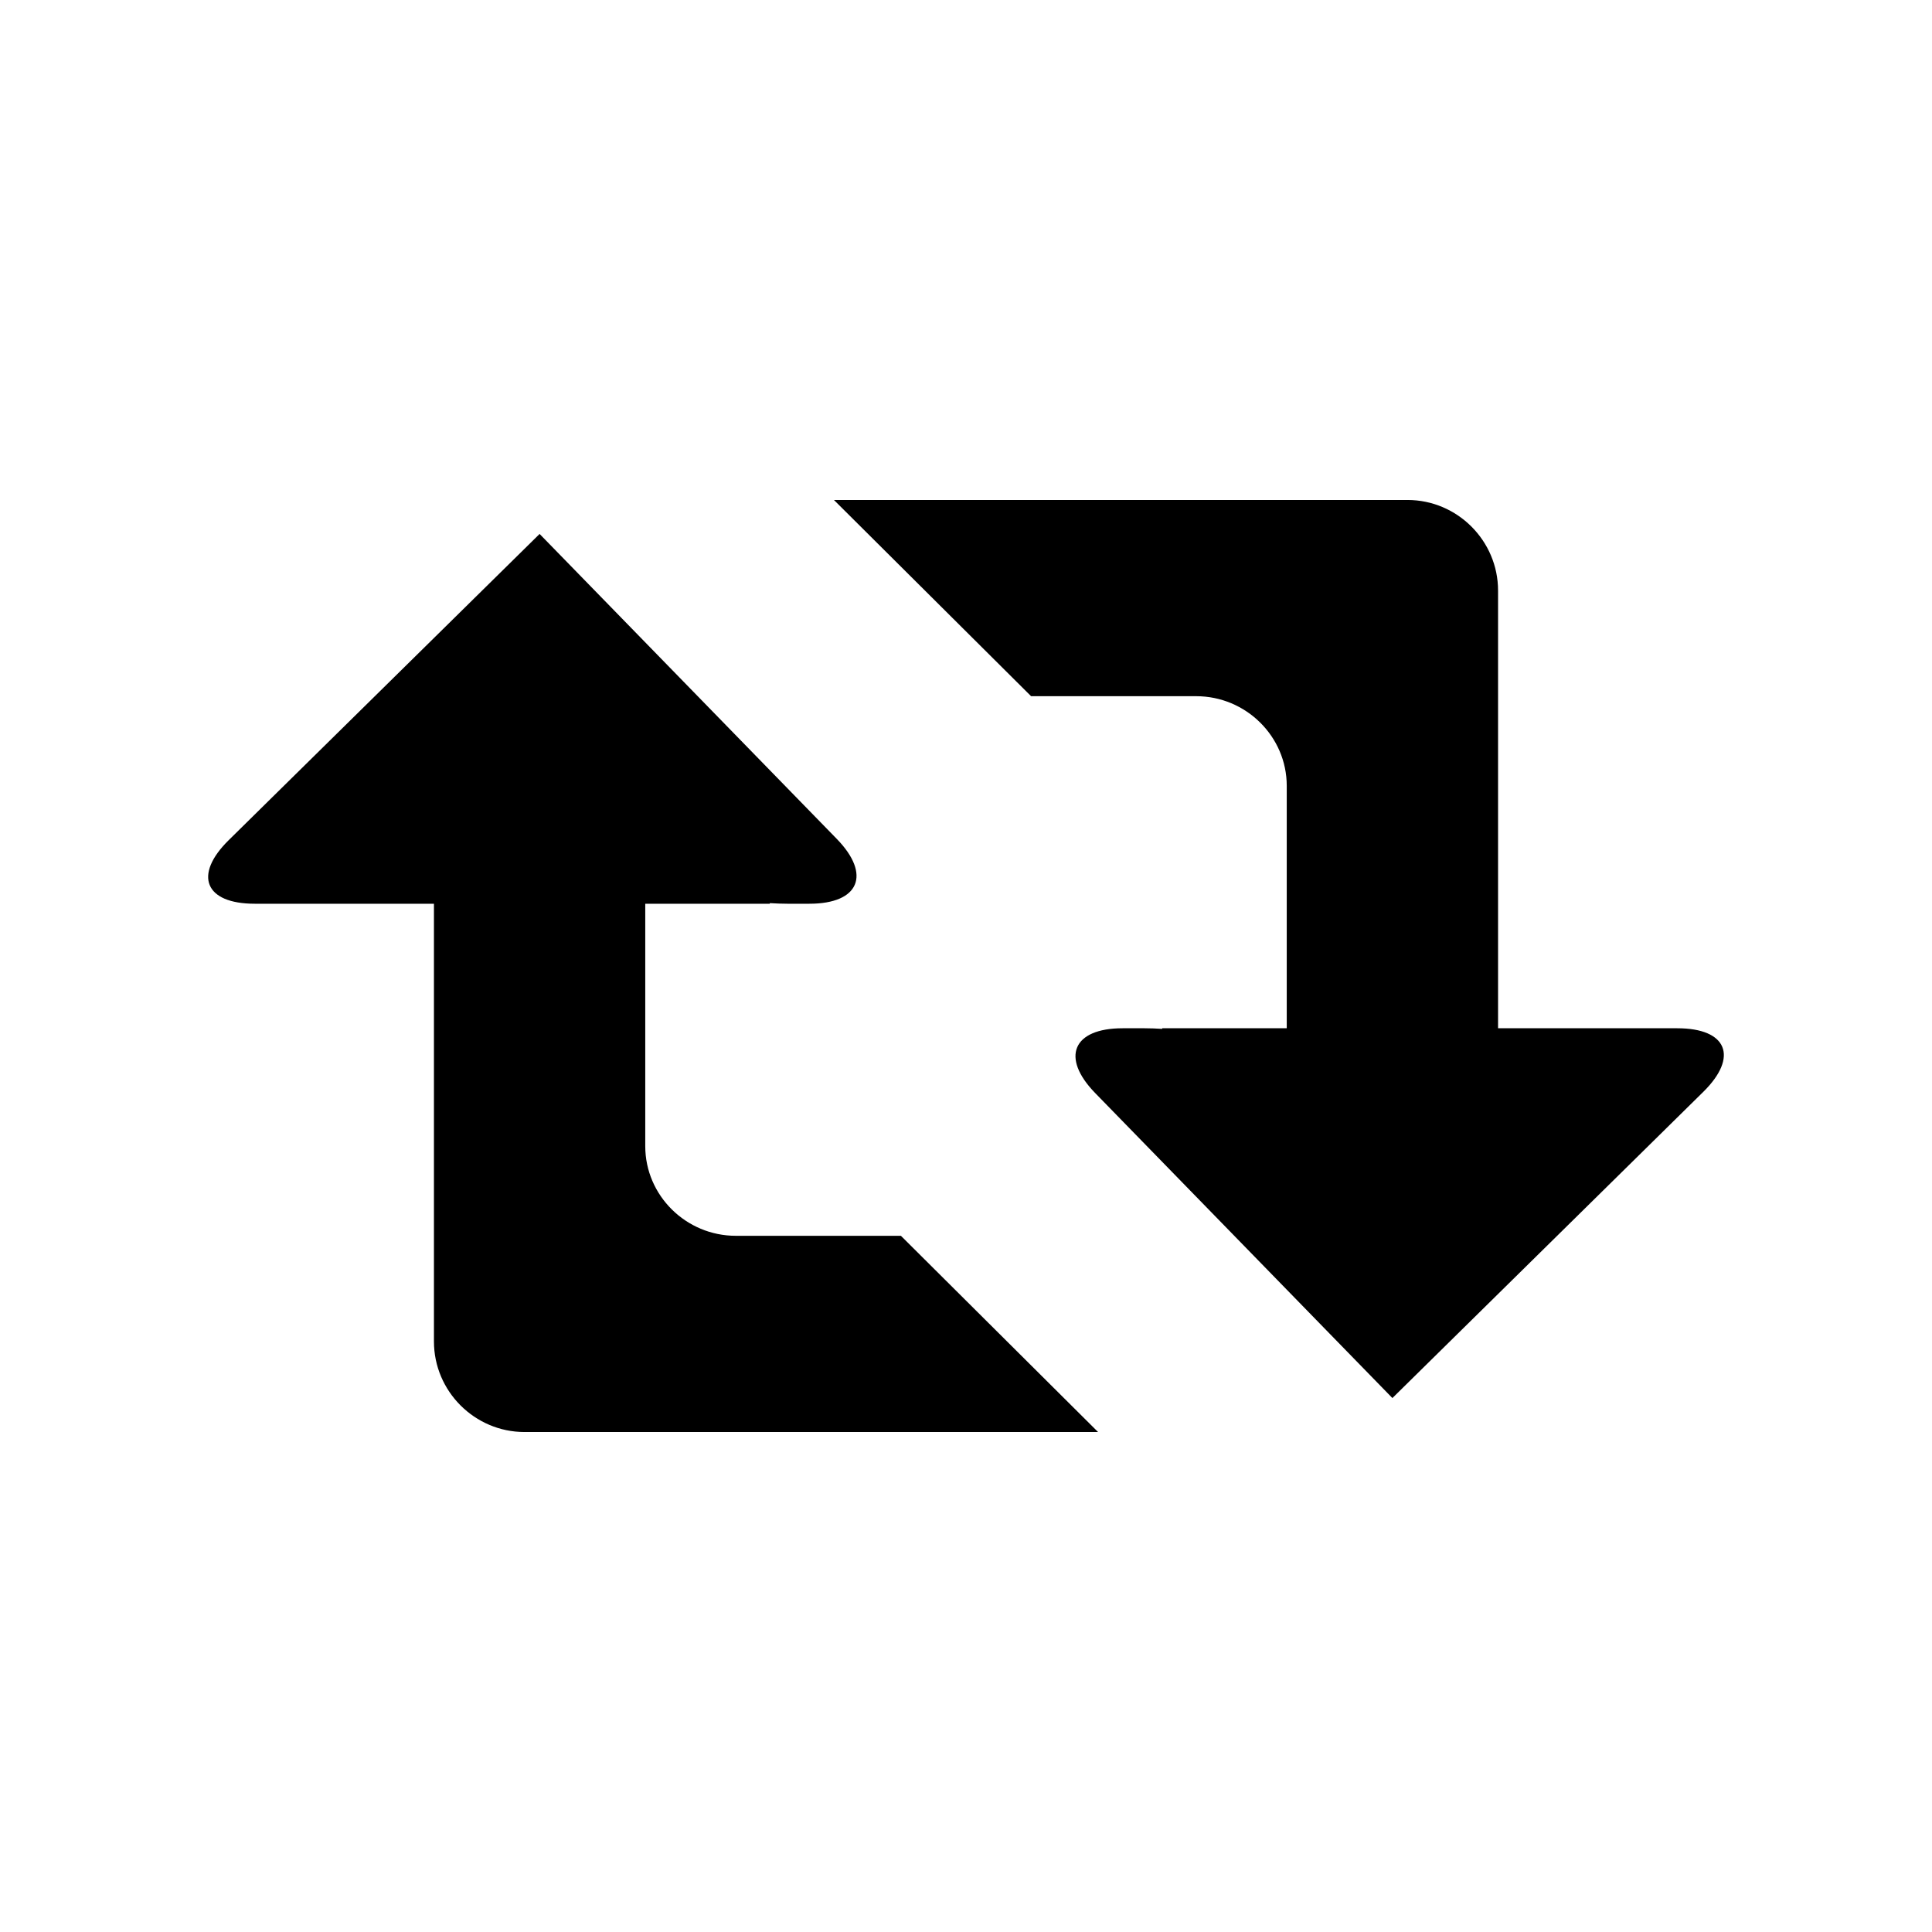 <?xml version="1.0" encoding="utf-8"?>
<!-- Generator: Adobe Illustrator 16.0.3, SVG Export Plug-In . SVG Version: 6.00 Build 0)  -->
<!DOCTYPE svg PUBLIC "-//W3C//DTD SVG 1.1//EN" "http://www.w3.org/Graphics/SVG/1.1/DTD/svg11.dtd">
<svg version="1.1" xmlns="http://www.w3.org/2000/svg" xmlns:xlink="http://www.w3.org/1999/xlink" x="0px" y="0px" width="256px"
	 height="256px" viewBox="0 0 256 256" enable-background="new 0 0 256 256" xml:space="preserve">
<g id="レイヤー_2">
	<path d="M222.25,136.25H220h-5h-16.5v-32.583v-13.5V78.25c0-6.6-5.4-12-12-12h-9.166H110.5l26.125,26H158.5
		c6.6,0,12,5.344,12,11.875v32.125H154l-0.002,0.081c-0.801-0.051-1.584-0.081-2.331-0.081h-2.917c-6.6,0-8.231,3.867-3.625,8.594
		l31,31.812c0,0,0.001,0,0.001,0.001l8.374,8.593l8.546-8.417c0.001-0.001,0.003-0.002,0.004-0.004l9.805-9.657l17.96-17.689v-0.001
		l4.886-4.812C230.402,140.039,228.85,136.25,222.25,136.25z"/>
	<path d="M33.75,119.75H36h5h16.5v32.583v13.5v11.917c0,6.6,5.4,12,12,12h9.166H145.5l-26.125-26H97.5c-6.6,0-12-5.344-12-11.875
		V119.75H102l0.002-0.081c0.801,0.051,1.584,0.081,2.331,0.081h2.917c6.6,0,8.231-3.867,3.625-8.594l-31-31.812l-0.001-0.001
		L71.5,70.75l-8.546,8.417c-0.001,0.001-0.003,0.002-0.004,0.004l-9.805,9.657l-17.96,17.689v0.001L30.3,111.33
		C25.598,115.961,27.151,119.75,33.75,119.75z"/>
</g>
<g id="レイヤー_3">
</g>
<g id="レイヤー_4">
</g>
<g id="レイヤー_5">
</g>
<g id="レイヤー_6">
</g>
<g id="レイヤー_7">
</g>
</svg>
